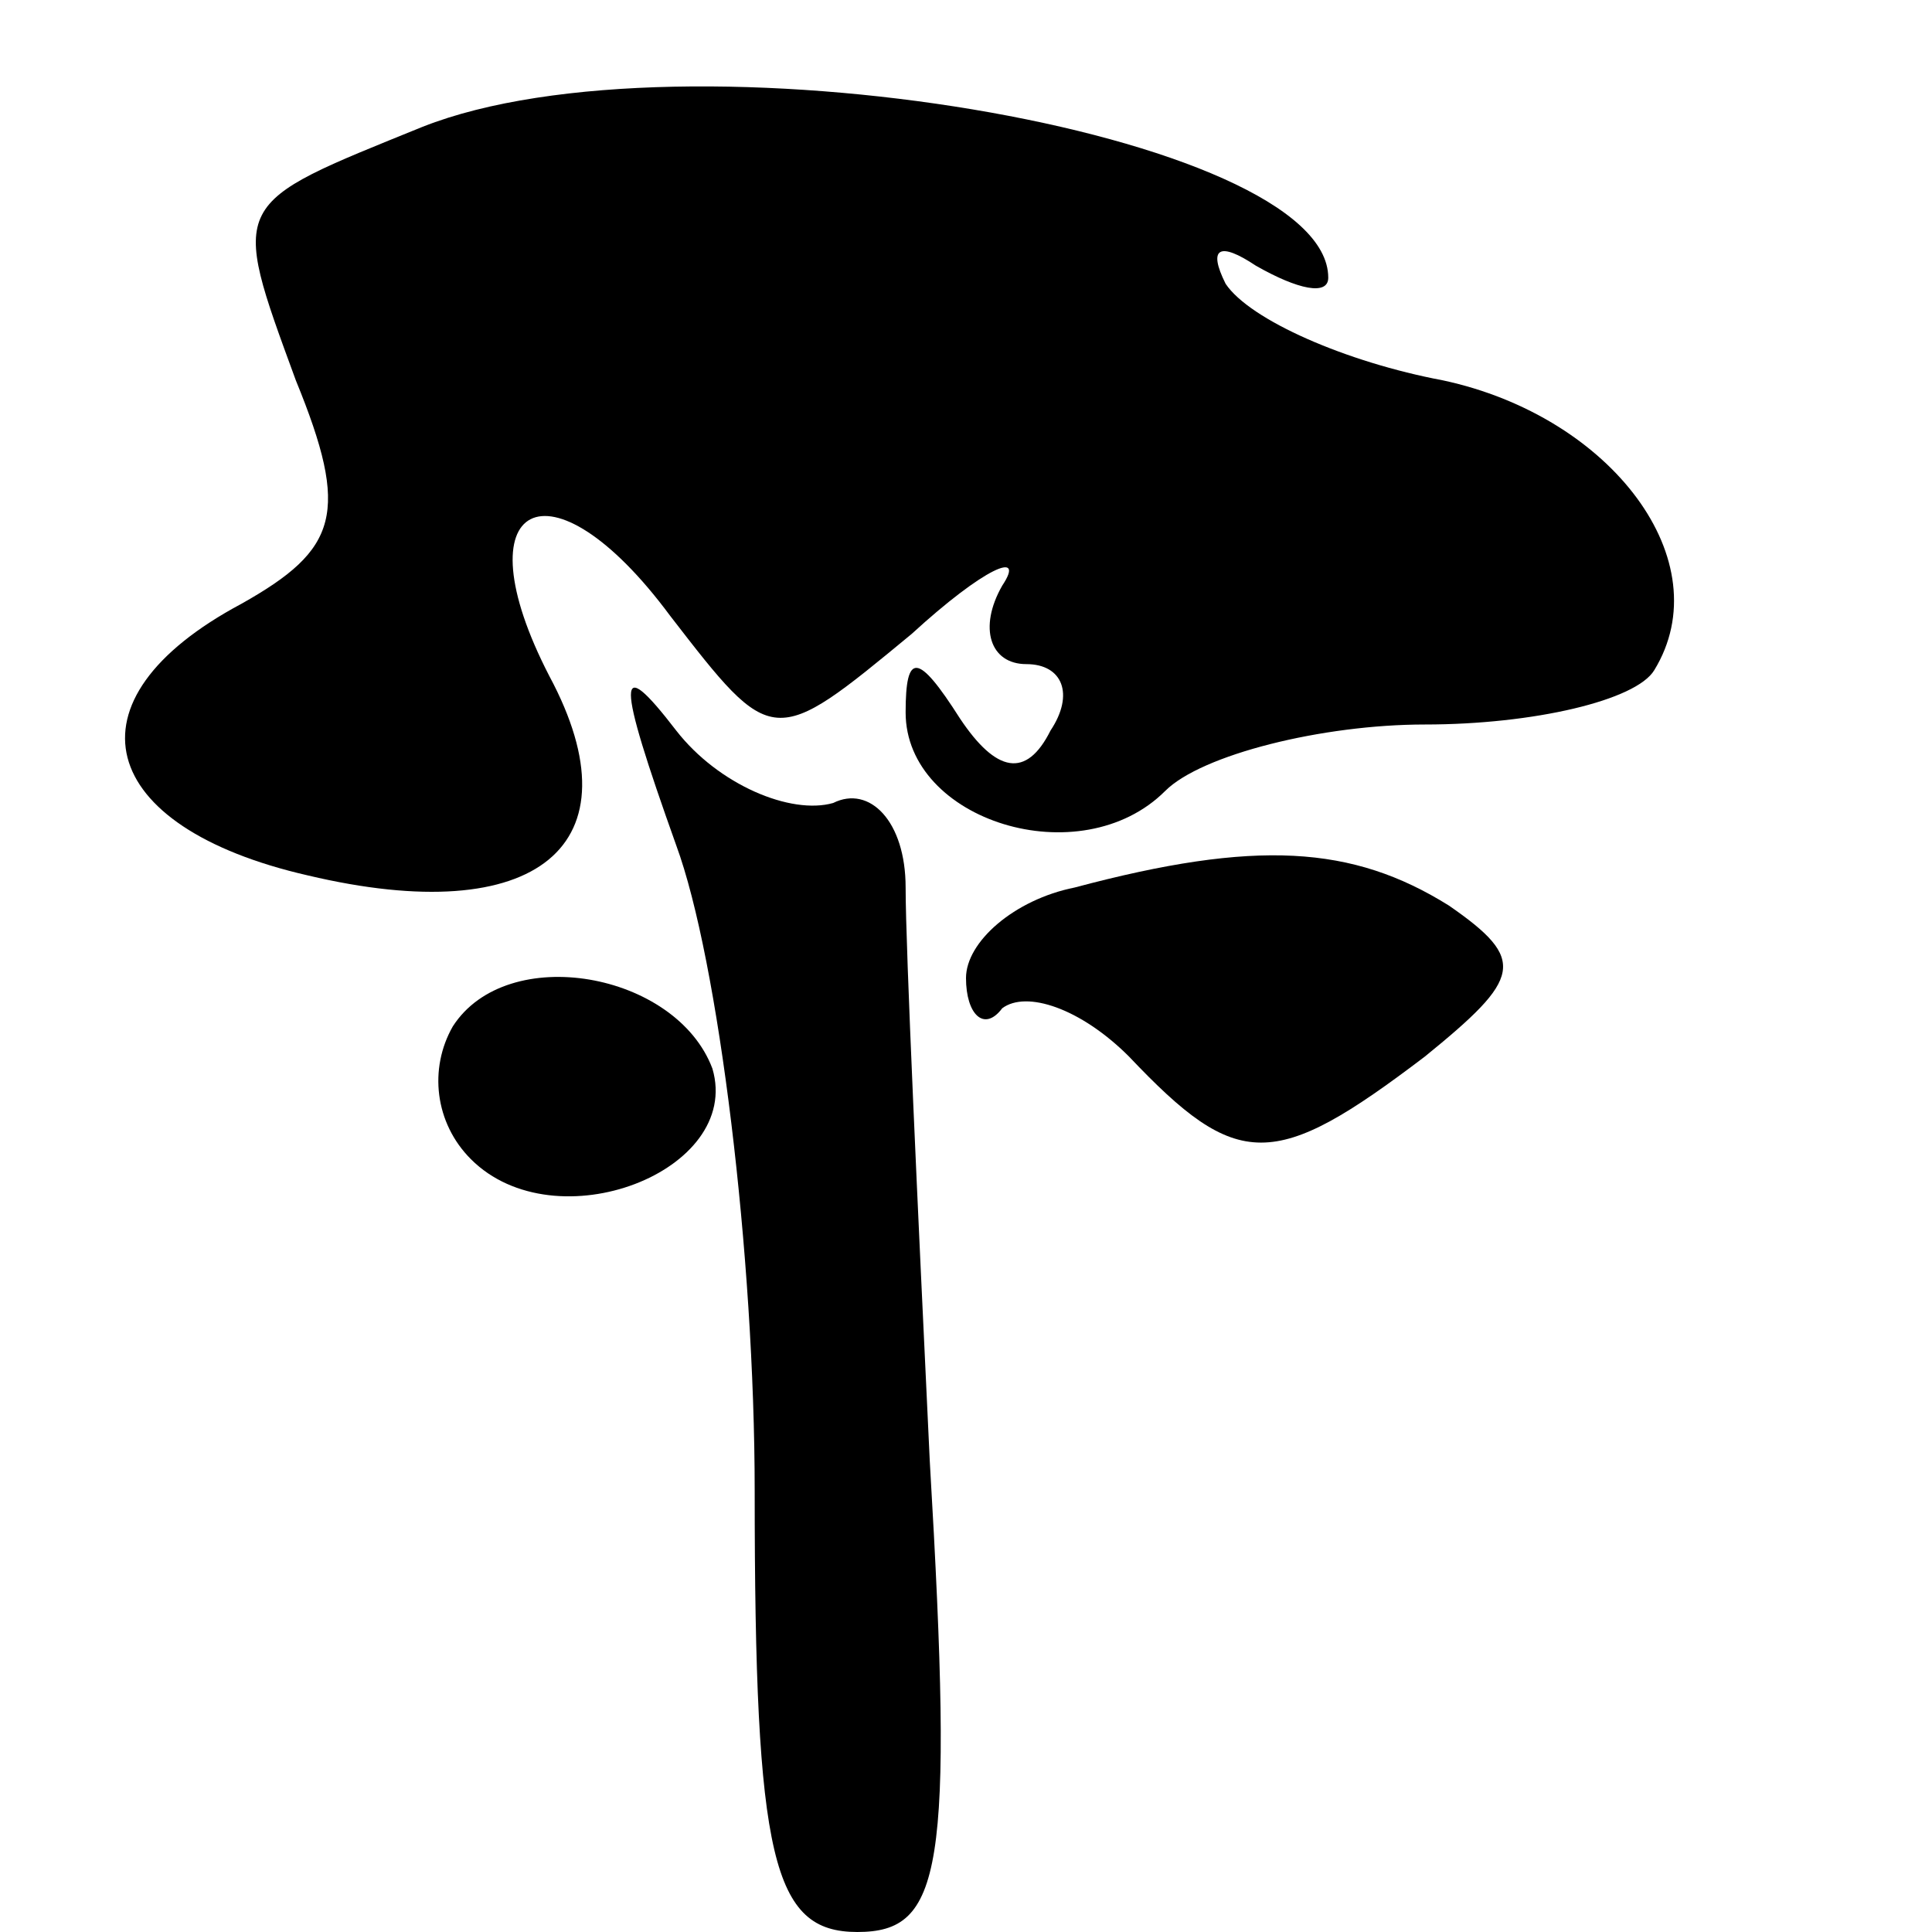 <?xml version="1.0" standalone="no"?>
<!DOCTYPE svg PUBLIC "-//W3C//DTD SVG 20010904//EN"
 "http://www.w3.org/TR/2001/REC-SVG-20010904/DTD/svg10.dtd">
<svg version="1.0" xmlns="http://www.w3.org/2000/svg"
 width="32pt" height="32pt" viewBox="0 0 32 32"
 preserveAspectRatio="xMidYMid meet">
<g transform="translate(0,32) scale(0.1,-0.1)"
fill="#000000" stroke="none">
<path fill="#000000" stroke="none" d="M70 299 c-32 -13 -32 -12 -21 -42 9
-22 7 -28 -9 -37 -30 -16 -24 -37 11 -45 38 -9 55 5 40 33 -15 29 0 37 20 10
17 -22 17 -22 40 -3 12 11 19 14 15 8 -4 -7 -2 -13 4 -13 6 0 8 -5 4 -11 -4
-8 -9 -7 -15 2 -7 11 -9 11 -9 1 0 -18 29 -27 43 -13 6 6 26 11 43 11 18 0 35
4 38 9 11 18 -7 42 -35 48 -16 3 -32 10 -36 16 -3 6 -1 7 5 3 7 -4 12 -5 12
-2 0 24 -107 42 -150 25z"/>
<path fill="#000000" stroke="none" d="M112 180 c7 -19 13 -68 13 -107 0 -61
3 -73 17 -73 14 0 16 10 12 78 -2 42 -4 85 -4 95 0 11 -6 17 -12 14 -7 -2 -19
3 -26 12 -10 13 -10 9 0 -19z"/>
<path fill="#000000" stroke="none" d="M178 173 c-10 -2 -18 -9 -18 -15 0 -6
3 -9 6 -5 4 3 13 0 21 -8 18 -19 24 -19 49 0 16 13 17 16 4 25 -16 10 -32 11
-62 3z"/>
<path fill="#000000" stroke="none" d="M75 150 c-4 -7 -3 -16 3 -22 14 -14 45
-2 40 15 -6 16 -34 21 -43 7z"/>
</g>
</svg>
